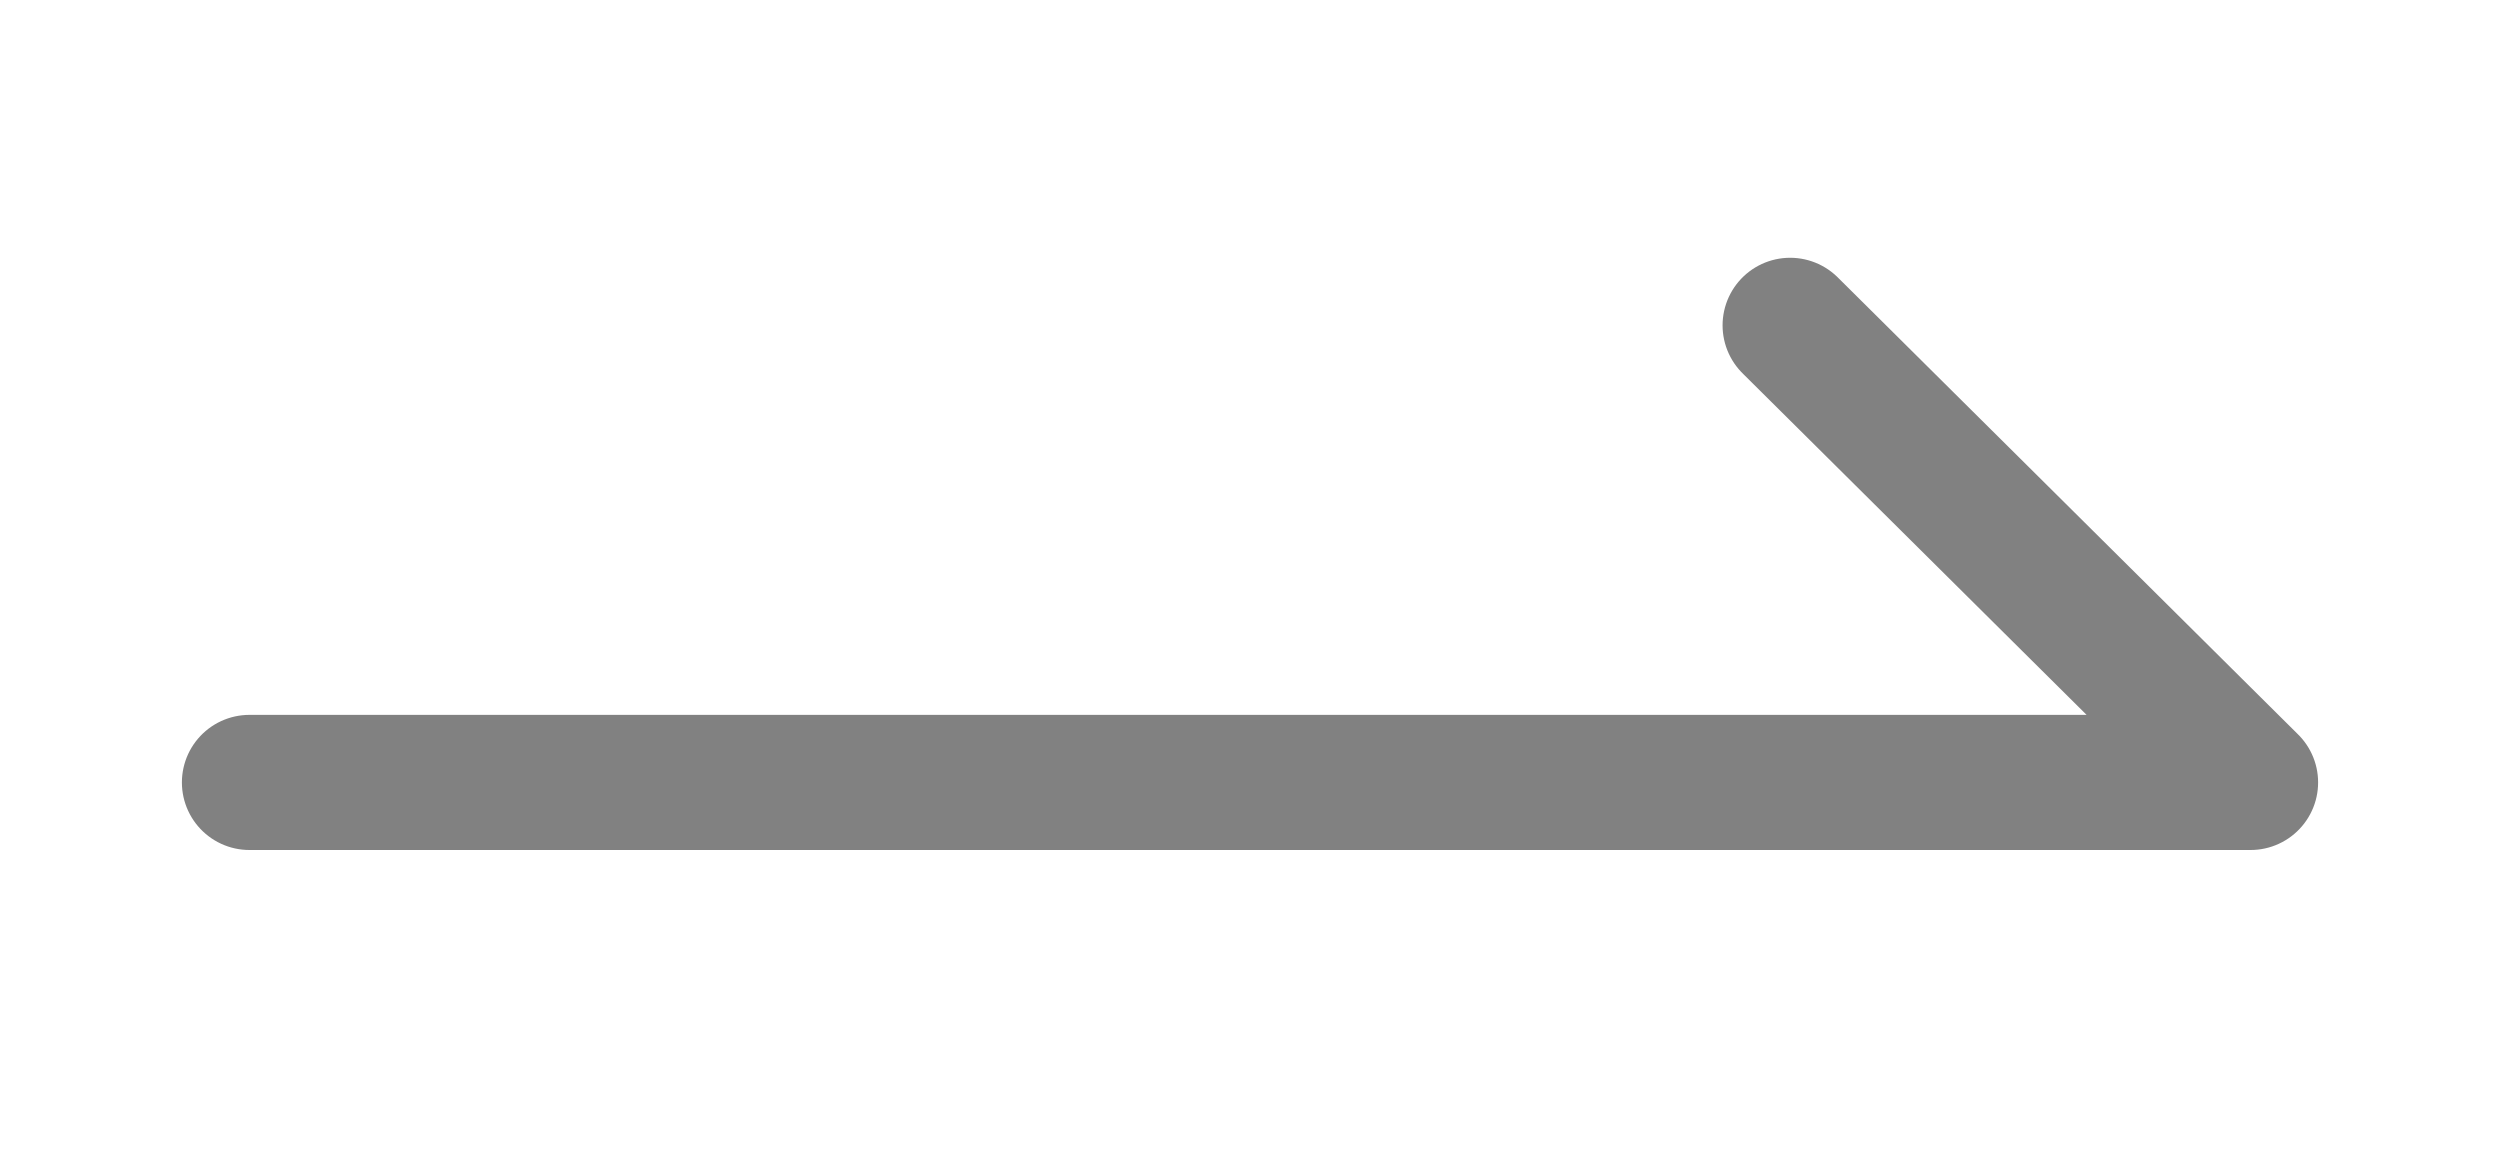 <svg xmlns="http://www.w3.org/2000/svg"
     viewBox="0 0 37 17"
     class="design-iconfont">
    <path
        stroke="#818181"
        stroke-width="2"
        stroke-linecap="round"
        stroke-linejoin="round"
        d="M3.192 10.732L32.808 10.732 25.994 3.967"
        transform="translate(.5 .848)"
        fill="none"
        fill-rule="evenodd"/>
</svg>
